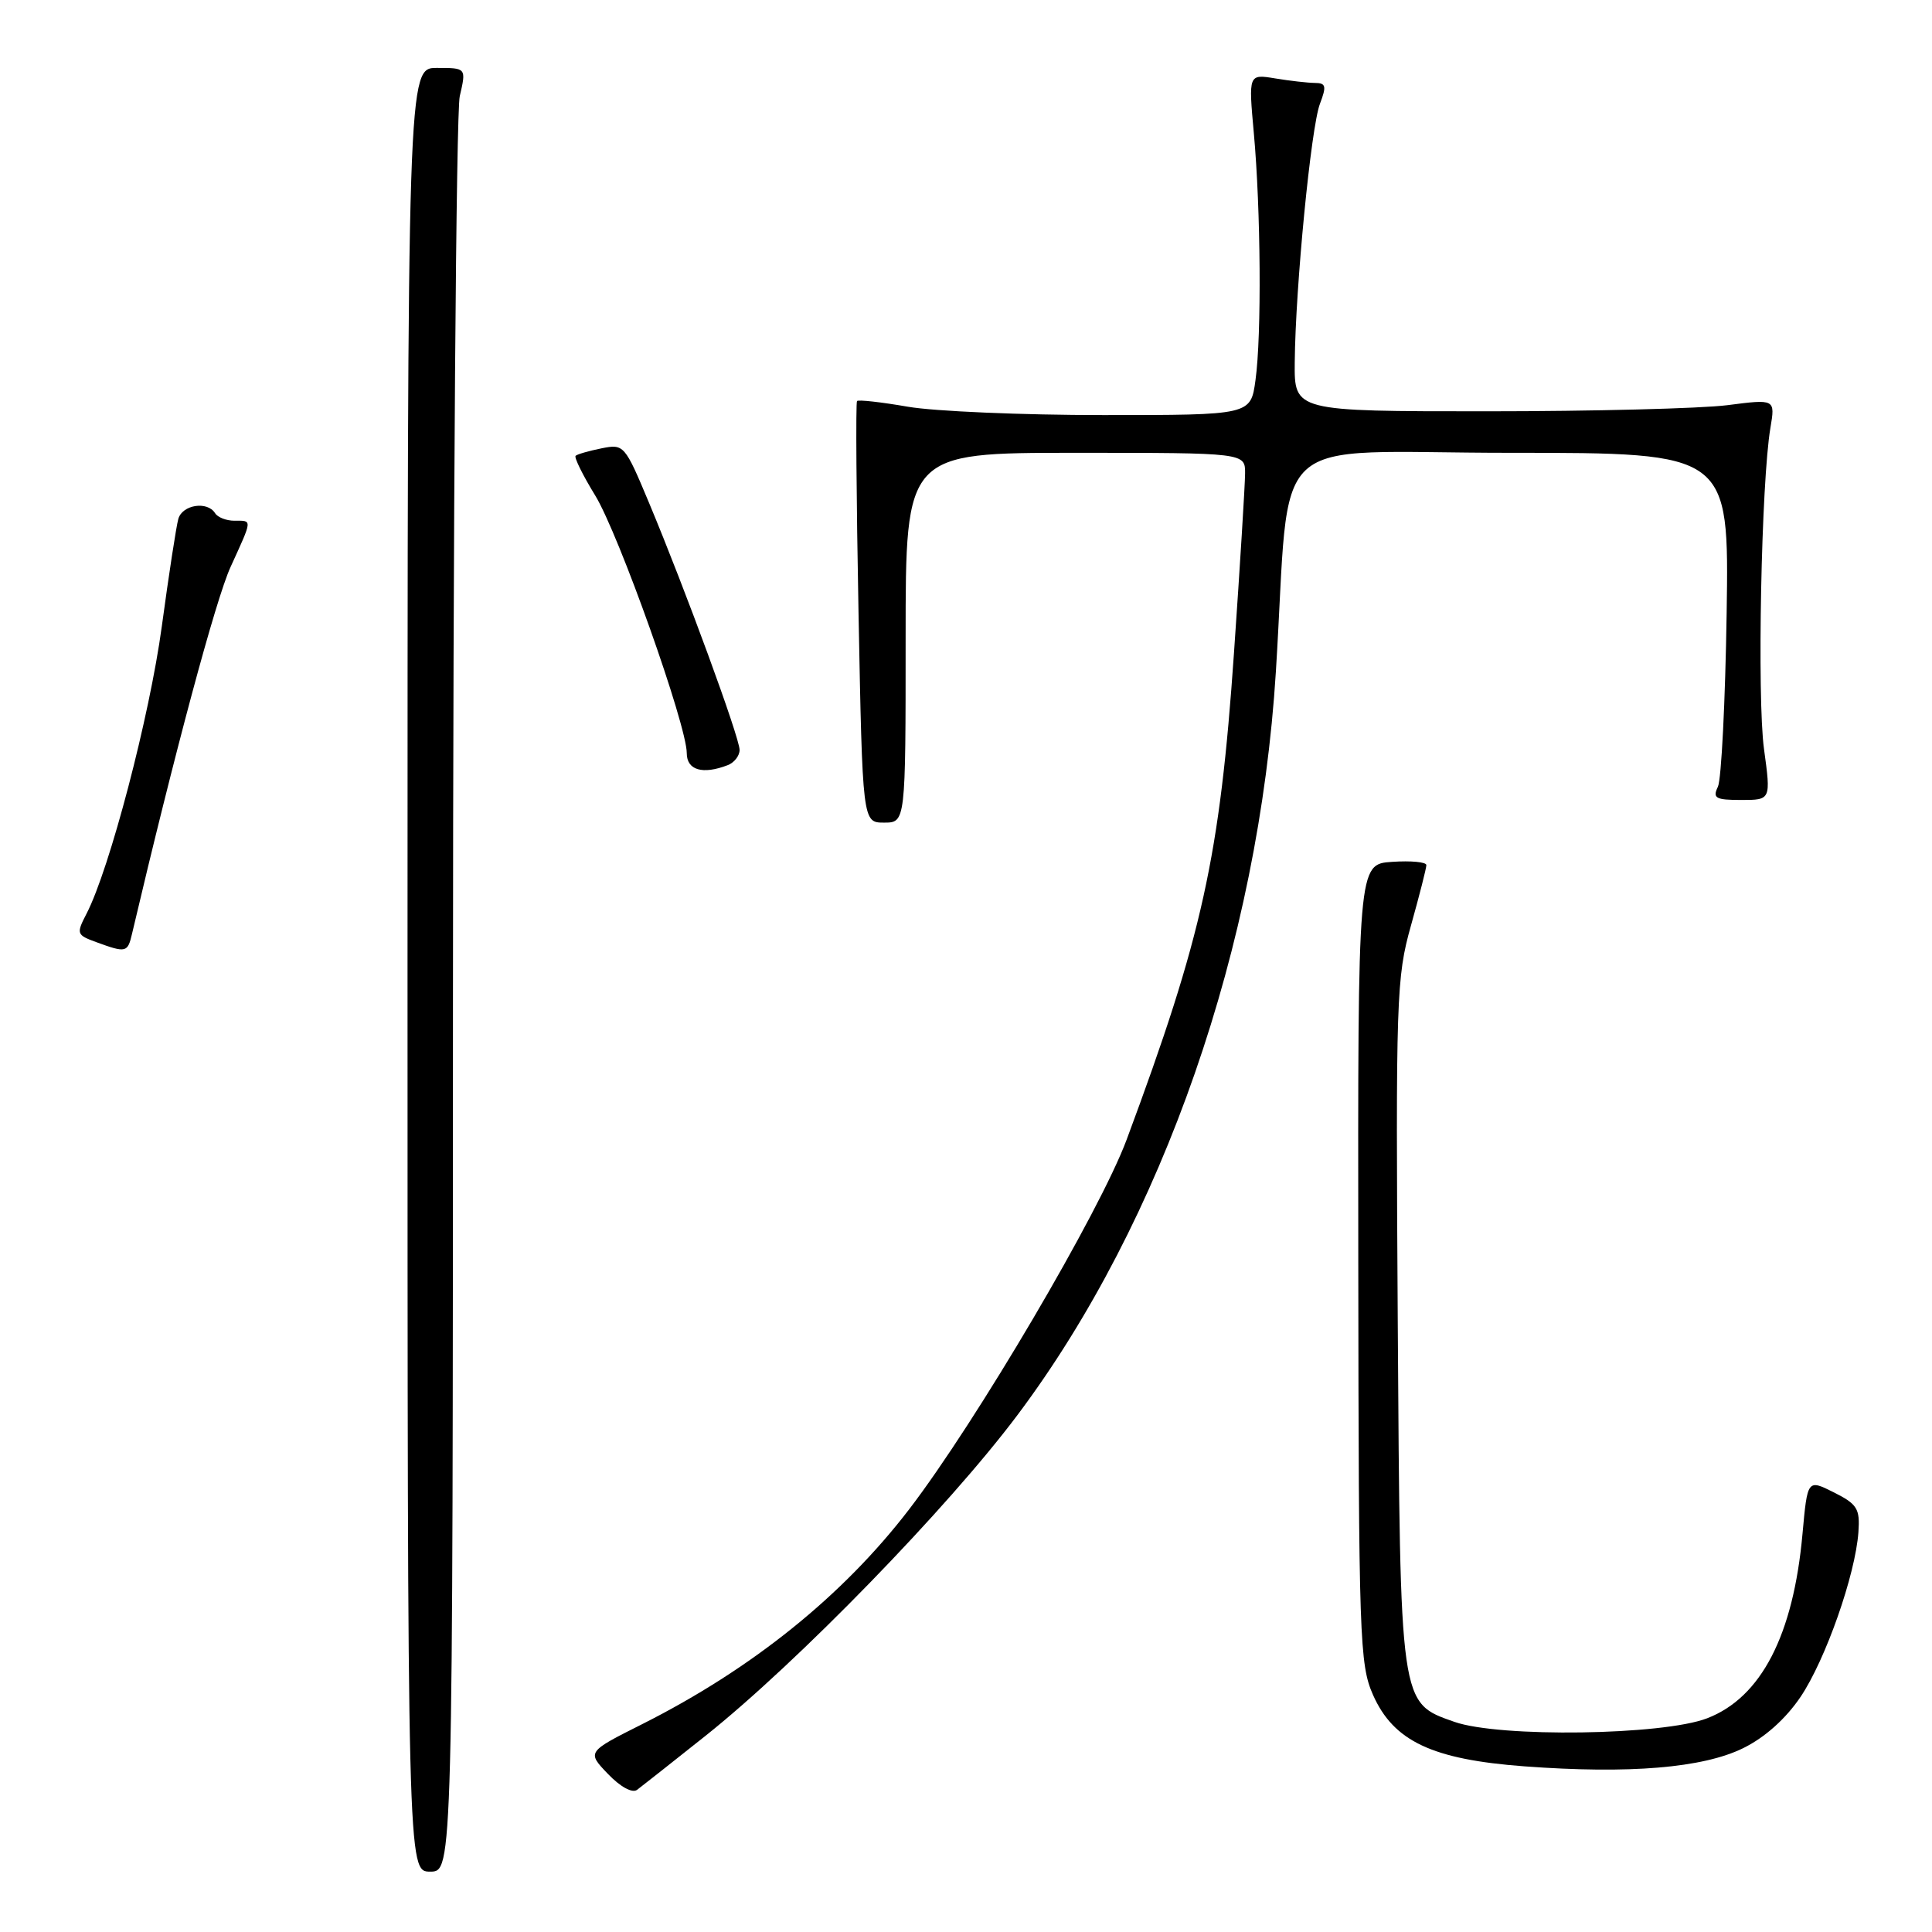 <?xml version="1.0" encoding="UTF-8" standalone="no"?>
<!DOCTYPE svg PUBLIC "-//W3C//DTD SVG 1.1//EN" "http://www.w3.org/Graphics/SVG/1.1/DTD/svg11.dtd" >
<svg xmlns="http://www.w3.org/2000/svg" xmlns:xlink="http://www.w3.org/1999/xlink" version="1.1" viewBox="0 0 256 256">
 <g >
 <path fill="currentColor"
d=" M 60.02 132.25 C 60.04 68.59 60.44 14.81 60.92 12.75 C 61.79 9.00 61.79 9.00 57.89 9.00 C 54.00 9.00 54.00 9.00 54.00 128.50 C 54.00 248.00 54.00 248.00 57.00 248.00 C 60.00 248.00 60.00 248.00 60.02 132.25 Z  M 93.50 229.99 C 105.64 220.32 125.59 199.81 134.82 187.50 C 154.10 161.79 166.80 125.27 169.06 89.00 C 171.10 56.40 167.24 60.00 200.17 60.00 C 229.11 60.00 229.11 60.00 228.79 81.25 C 228.61 92.94 228.09 103.29 227.63 104.25 C 226.90 105.76 227.32 106.00 230.72 106.00 C 234.66 106.00 234.66 106.00 233.74 99.25 C 232.81 92.47 233.38 63.81 234.59 56.69 C 235.23 52.87 235.23 52.87 228.87 53.69 C 225.37 54.13 211.03 54.50 197.00 54.50 C 171.50 54.50 171.50 54.50 171.56 48.00 C 171.65 38.03 173.72 16.83 174.90 13.75 C 175.79 11.41 175.70 11.00 174.23 10.99 C 173.28 10.98 170.91 10.71 168.97 10.39 C 165.43 9.81 165.43 9.81 166.14 17.65 C 167.06 27.78 167.18 44.43 166.36 50.36 C 165.73 55.00 165.73 55.00 146.20 55.00 C 135.45 55.00 123.79 54.50 120.28 53.89 C 116.76 53.28 113.74 52.94 113.56 53.14 C 113.38 53.34 113.47 65.99 113.76 81.25 C 114.29 109.00 114.29 109.00 117.14 109.00 C 120.00 109.00 120.00 109.00 120.00 84.50 C 120.00 60.00 120.00 60.00 142.50 60.00 C 165.00 60.00 165.00 60.00 164.98 62.75 C 164.97 64.26 164.31 74.95 163.51 86.50 C 161.64 113.55 159.34 123.98 149.29 151.00 C 145.73 160.58 129.36 188.39 120.46 200.00 C 111.68 211.45 99.64 221.13 85.13 228.44 C 77.76 232.14 77.76 232.14 80.55 235.05 C 82.21 236.78 83.78 237.64 84.42 237.16 C 85.01 236.72 89.10 233.49 93.50 229.99 Z  M 231.00 231.63 C 233.86 230.22 236.62 227.75 238.58 224.85 C 241.89 219.94 245.85 208.67 246.25 203.01 C 246.47 199.91 246.10 199.31 243.00 197.75 C 239.50 196.00 239.50 196.00 238.84 203.25 C 237.63 216.67 233.37 224.92 226.21 227.68 C 220.34 229.95 198.70 230.25 192.73 228.16 C 185.45 225.60 185.54 226.23 185.21 175.20 C 184.94 132.17 185.02 129.54 186.96 122.64 C 188.08 118.64 189.00 115.04 189.00 114.63 C 189.00 114.22 186.96 114.03 184.46 114.20 C 179.92 114.50 179.92 114.50 179.98 167.39 C 180.03 217.10 180.15 220.55 181.93 224.58 C 184.65 230.72 189.78 233.14 202.00 234.05 C 215.90 235.08 225.65 234.27 231.00 231.63 Z  M 17.49 123.75 C 23.11 99.86 28.60 79.38 30.55 75.13 C 33.49 68.68 33.46 69.00 31.06 69.00 C 29.99 69.00 28.84 68.55 28.50 68.00 C 27.48 66.36 24.17 66.87 23.63 68.75 C 23.36 69.71 22.37 76.12 21.44 83.00 C 19.82 94.94 14.53 115.14 11.47 121.06 C 10.09 123.73 10.14 123.88 12.76 124.84 C 16.70 126.28 16.91 126.23 17.49 123.75 Z  M 96.42 101.39 C 97.29 101.06 98.00 100.15 98.00 99.37 C 98.00 97.73 90.83 78.17 86.01 66.65 C 82.78 58.93 82.68 58.81 79.69 59.41 C 78.02 59.75 76.47 60.19 76.27 60.40 C 76.06 60.61 77.22 62.97 78.86 65.64 C 82.01 70.79 91.00 96.09 91.00 99.80 C 91.00 102.05 93.10 102.67 96.42 101.39 Z "/>
</g>
</svg>